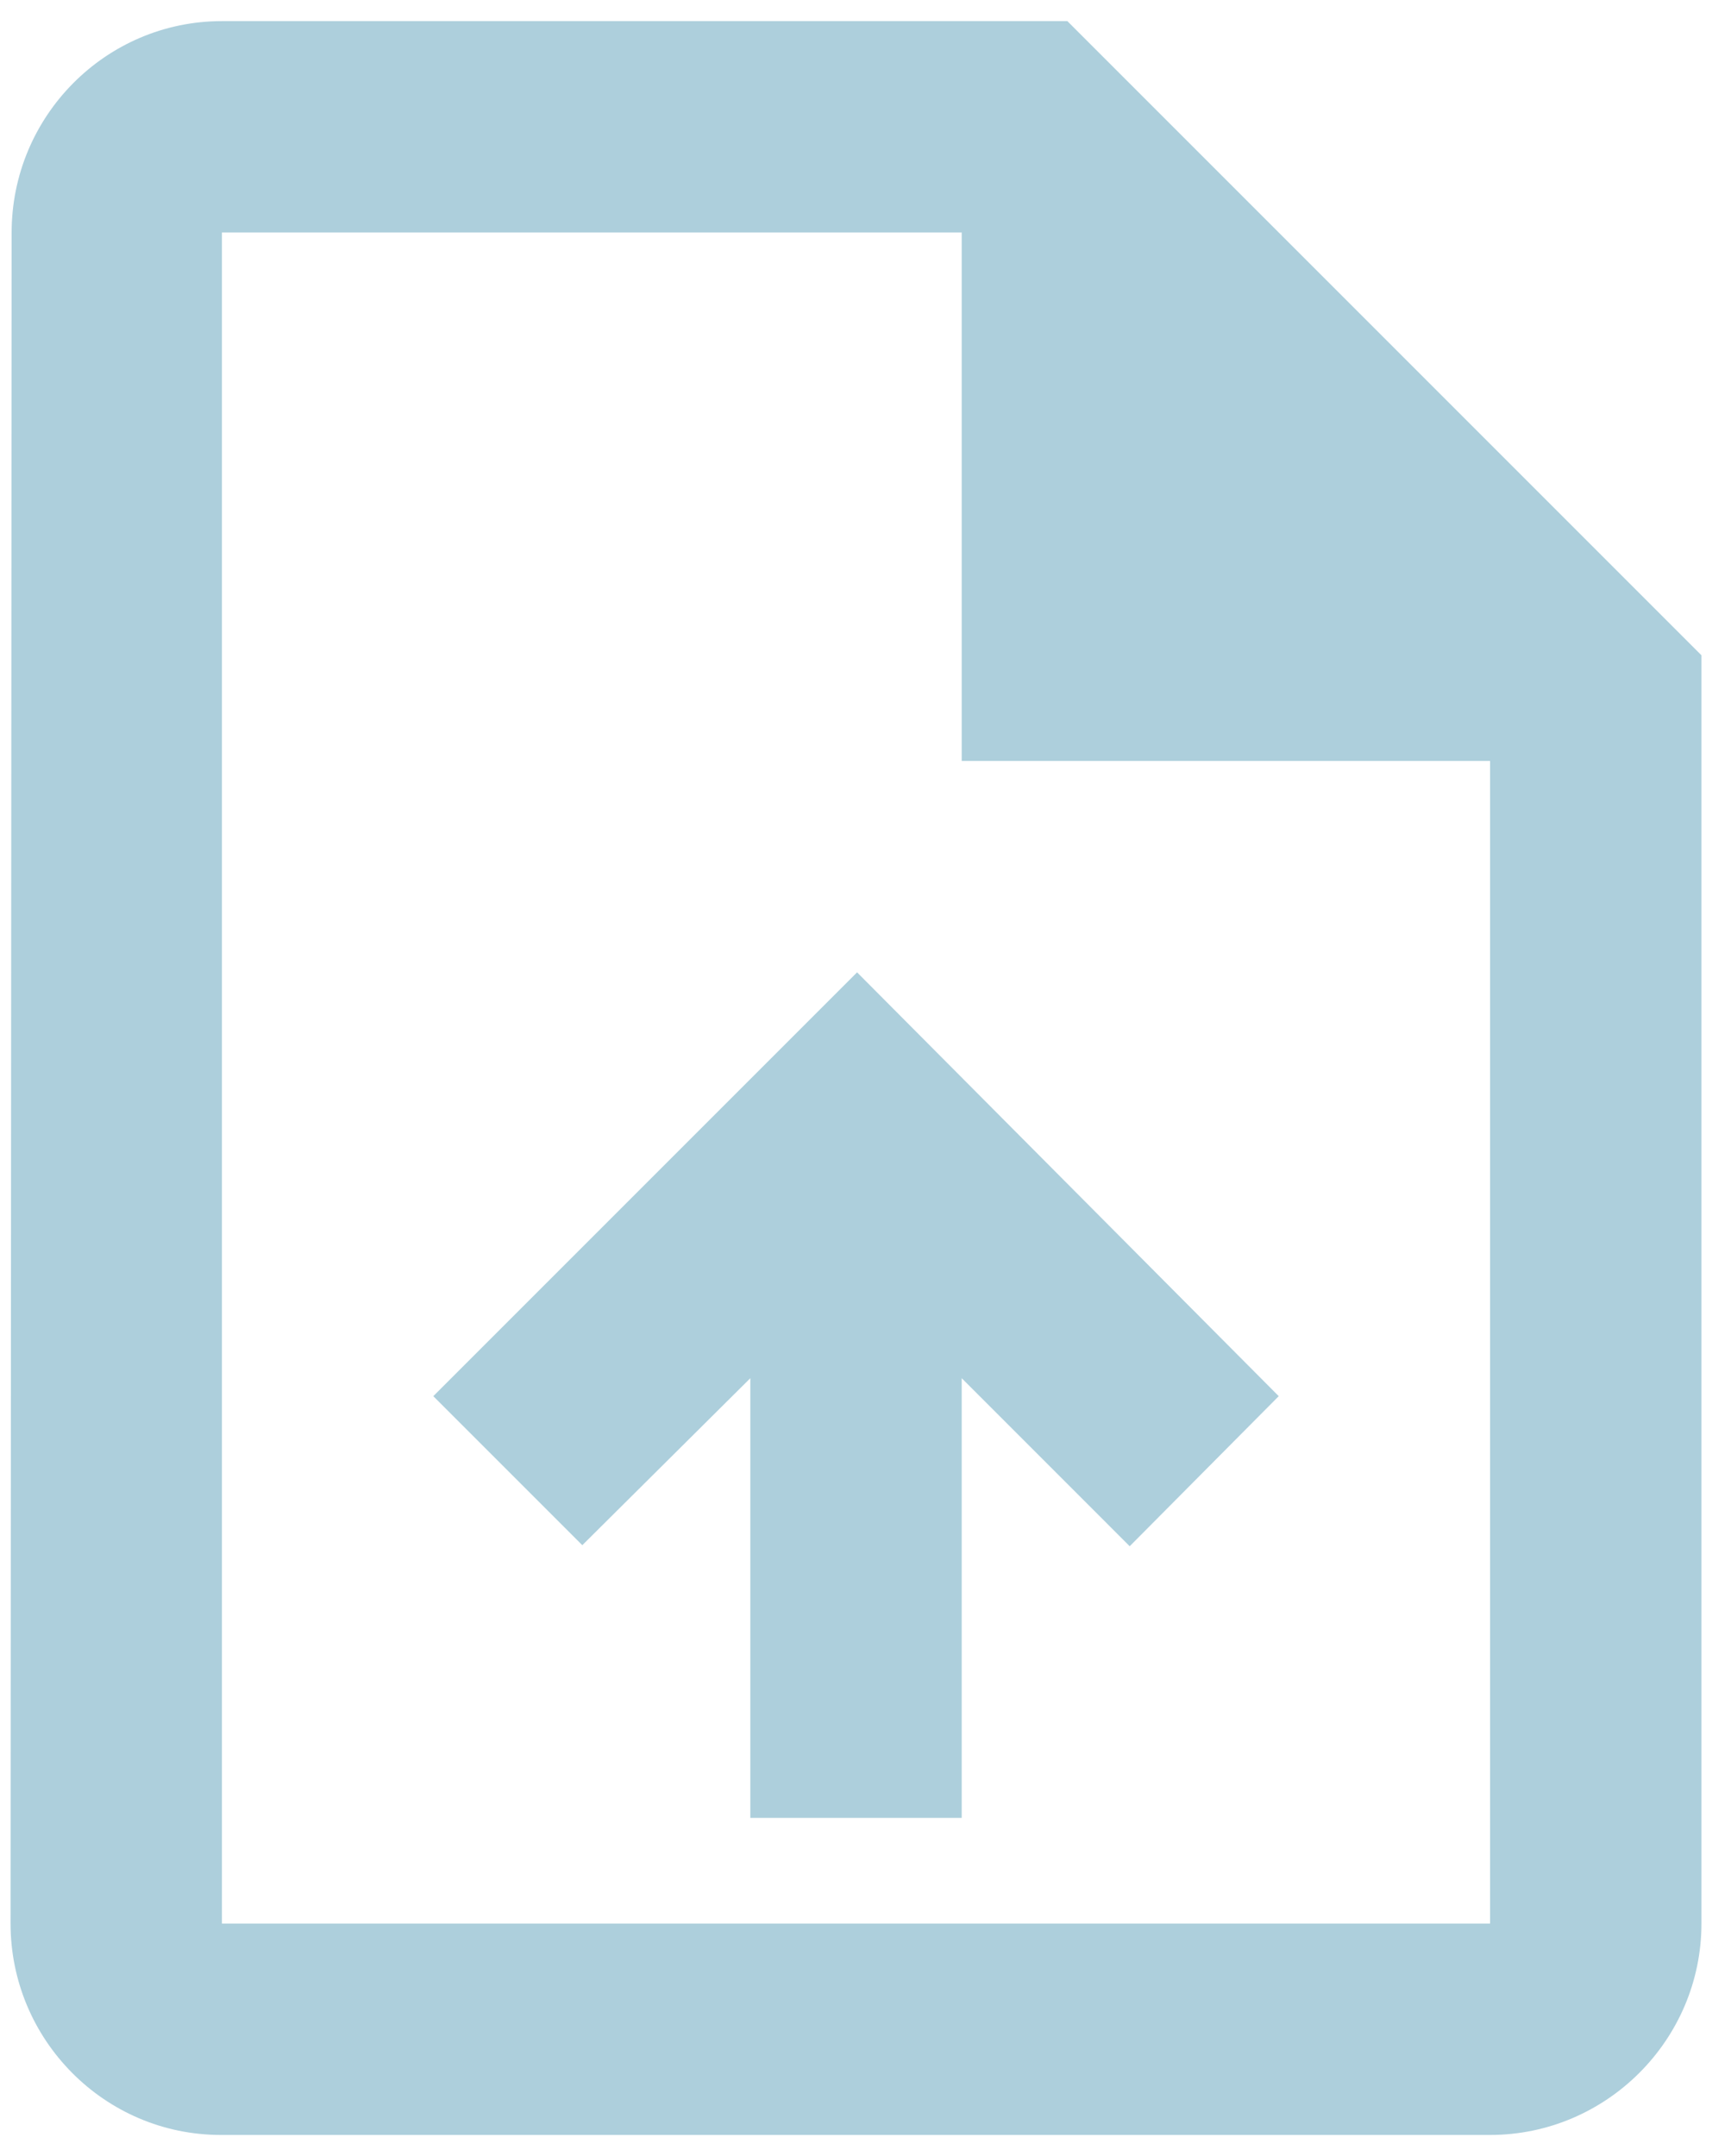 <svg width="54" height="68" viewBox="0 0 54 68" fill="none" xmlns="http://www.w3.org/2000/svg">
<path fill-rule="evenodd" clip-rule="evenodd" d="M33.667 0.666H7C3.333 0.666 0.367 3.666 0.367 7.333L0.333 60.666C0.333 64.333 3.3 67.333 6.967 67.333H47C50.667 67.333 53.667 64.333 53.667 60.666V20.666L33.667 0.666ZM47 60.666H7V7.333H30.334V23.999H47V60.666ZM13.667 44.033L18.367 48.733L23.667 43.466V57.333H30.334V43.466L35.633 48.766L40.334 44.033L27.034 30.666L13.667 44.033Z" fill="#ADCFDC"/>
</svg>

